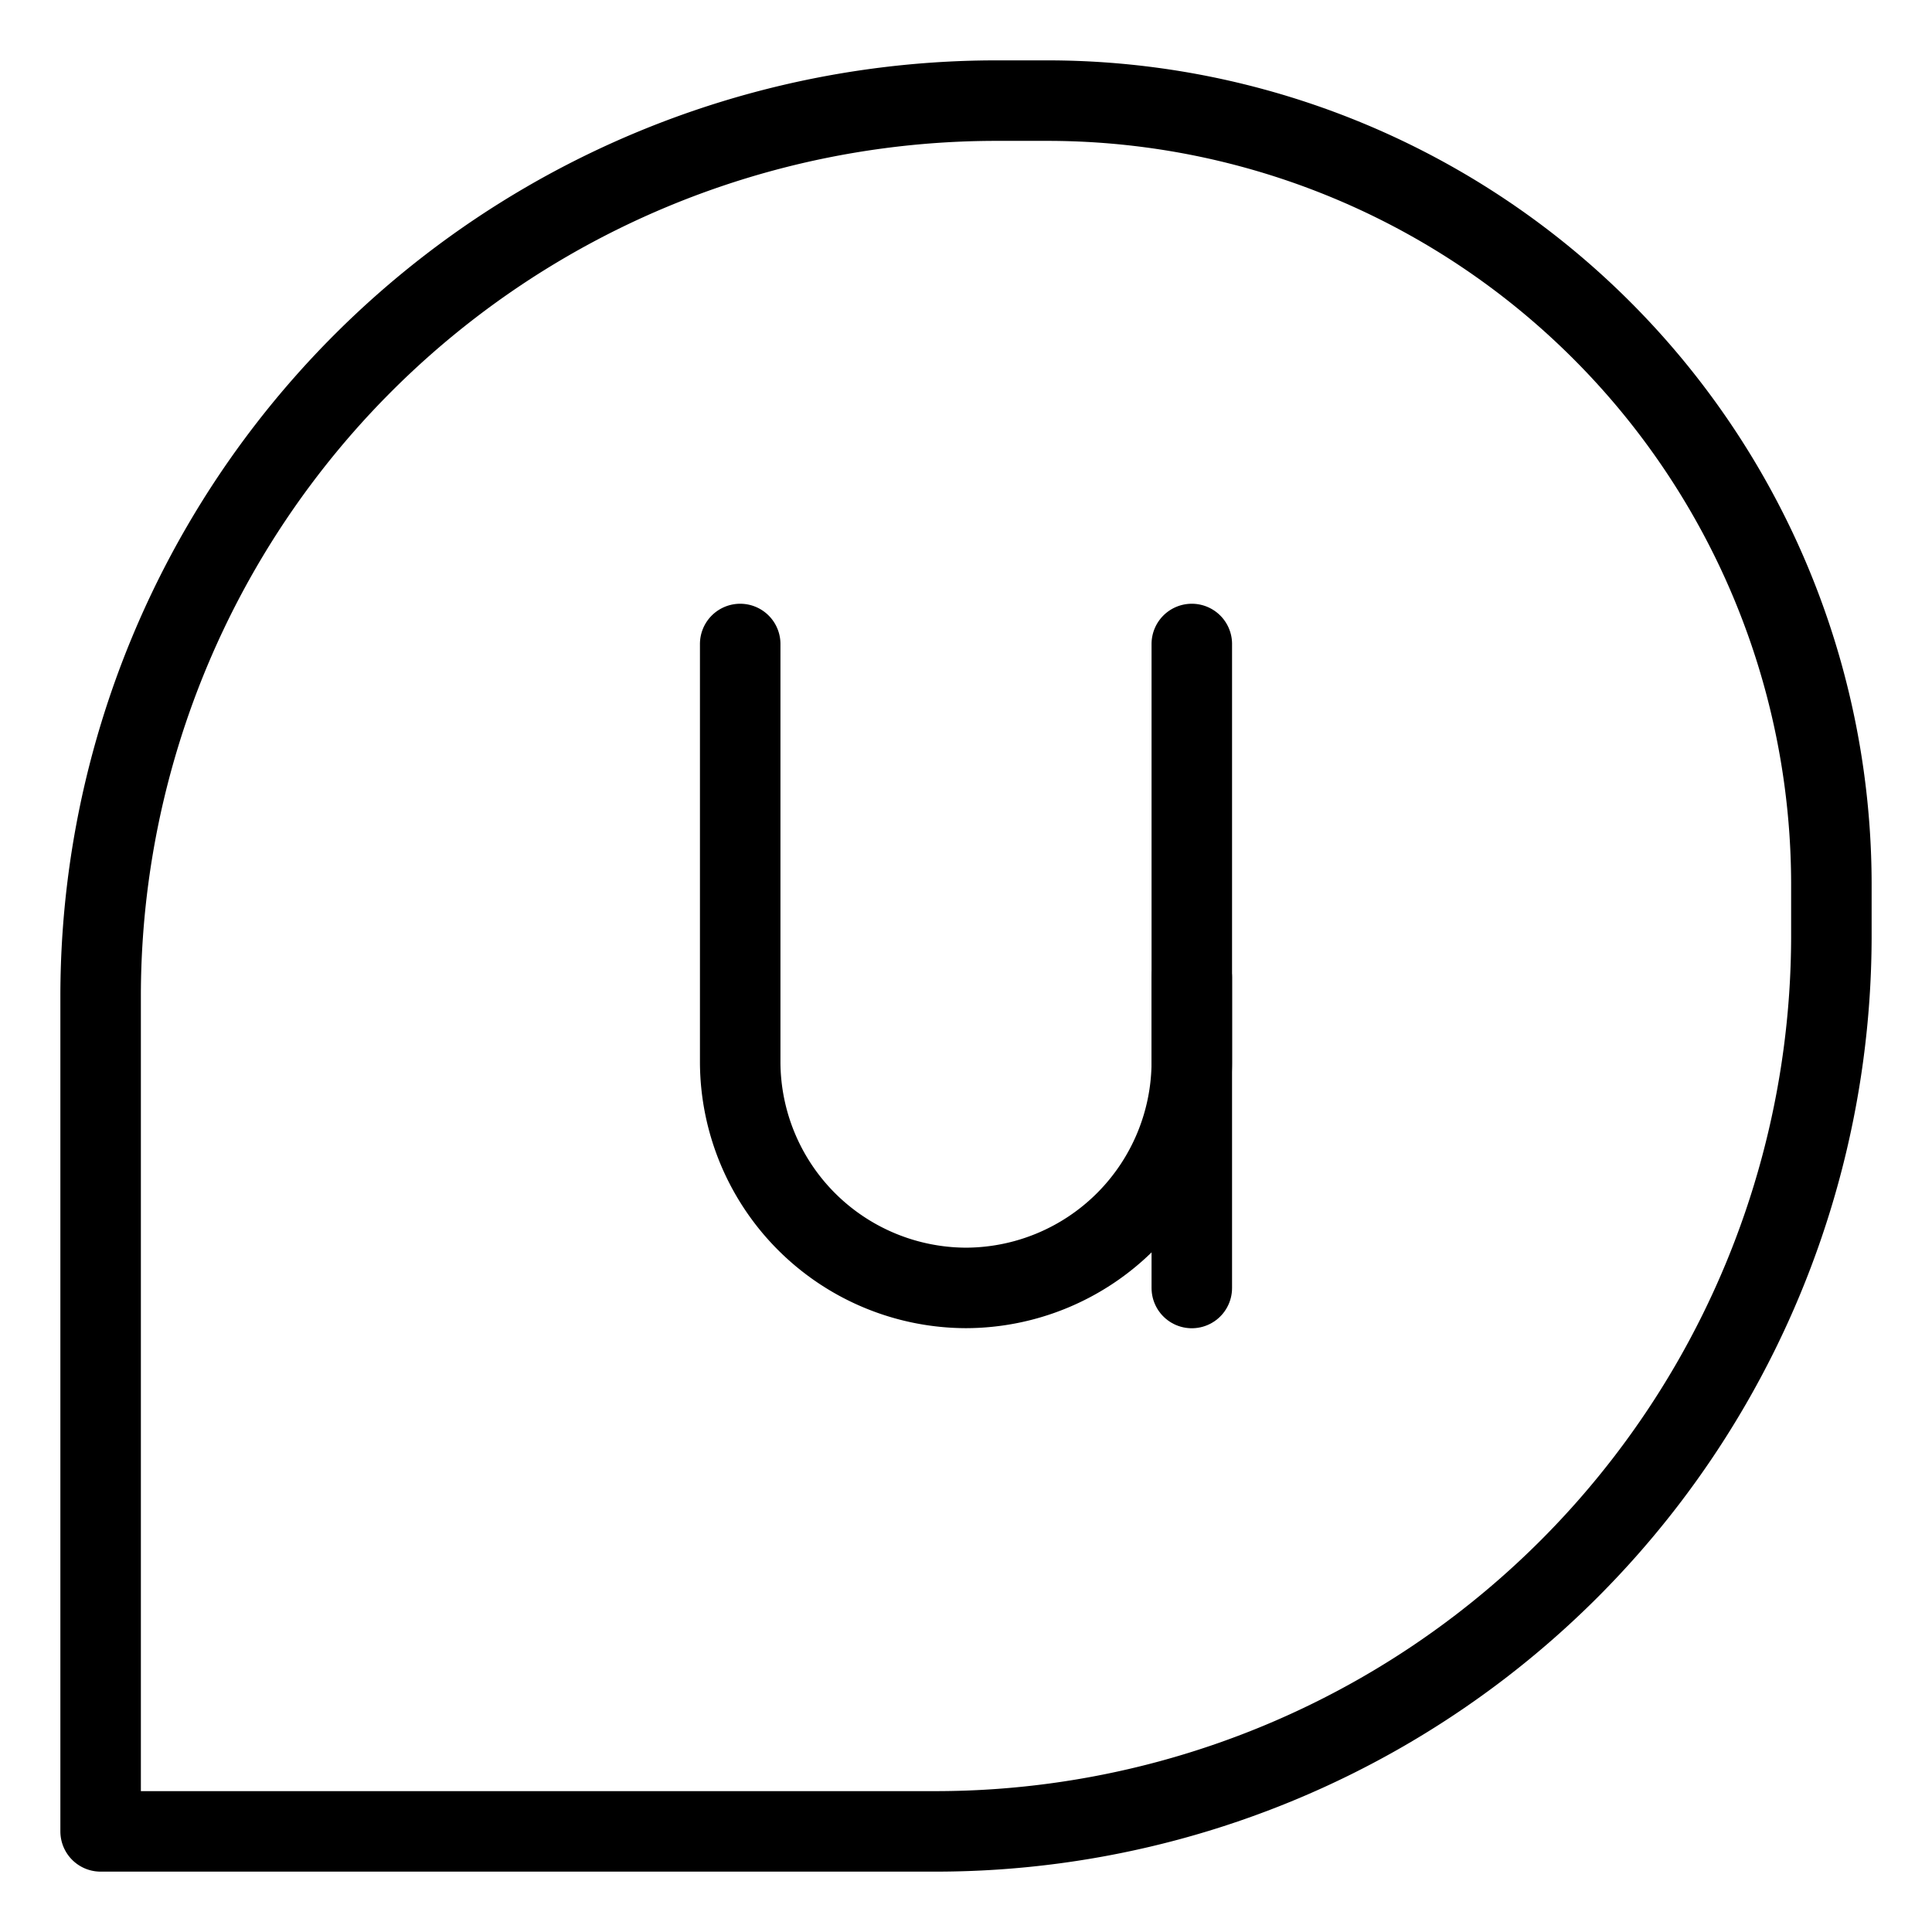 <svg xmlns="http://www.w3.org/2000/svg" viewBox="0 0 48 48"><defs><style>.a{stroke-width:2px;stroke-width:2px;fill:none;stroke:#000;stroke-linecap:round;stroke-linejoin:round;}</style></defs><path class="a" d="M23.308,45.5H2.5V24.692A22.257,22.257,0,0,1,24.692,2.5h1.384A19.481,19.481,0,0,1,45.5,21.924v1.384A22.257,22.257,0,0,1,23.308,45.5Z"/><path class="a" d="M29.61,16V26.388a5.627,5.627,0,0,1-5.61,5.61h0a5.627,5.627,0,0,1-5.61-5.61V16"/><line class="a" x1="29.61" y1="24.283" x2="29.61" y2="32"/></svg>